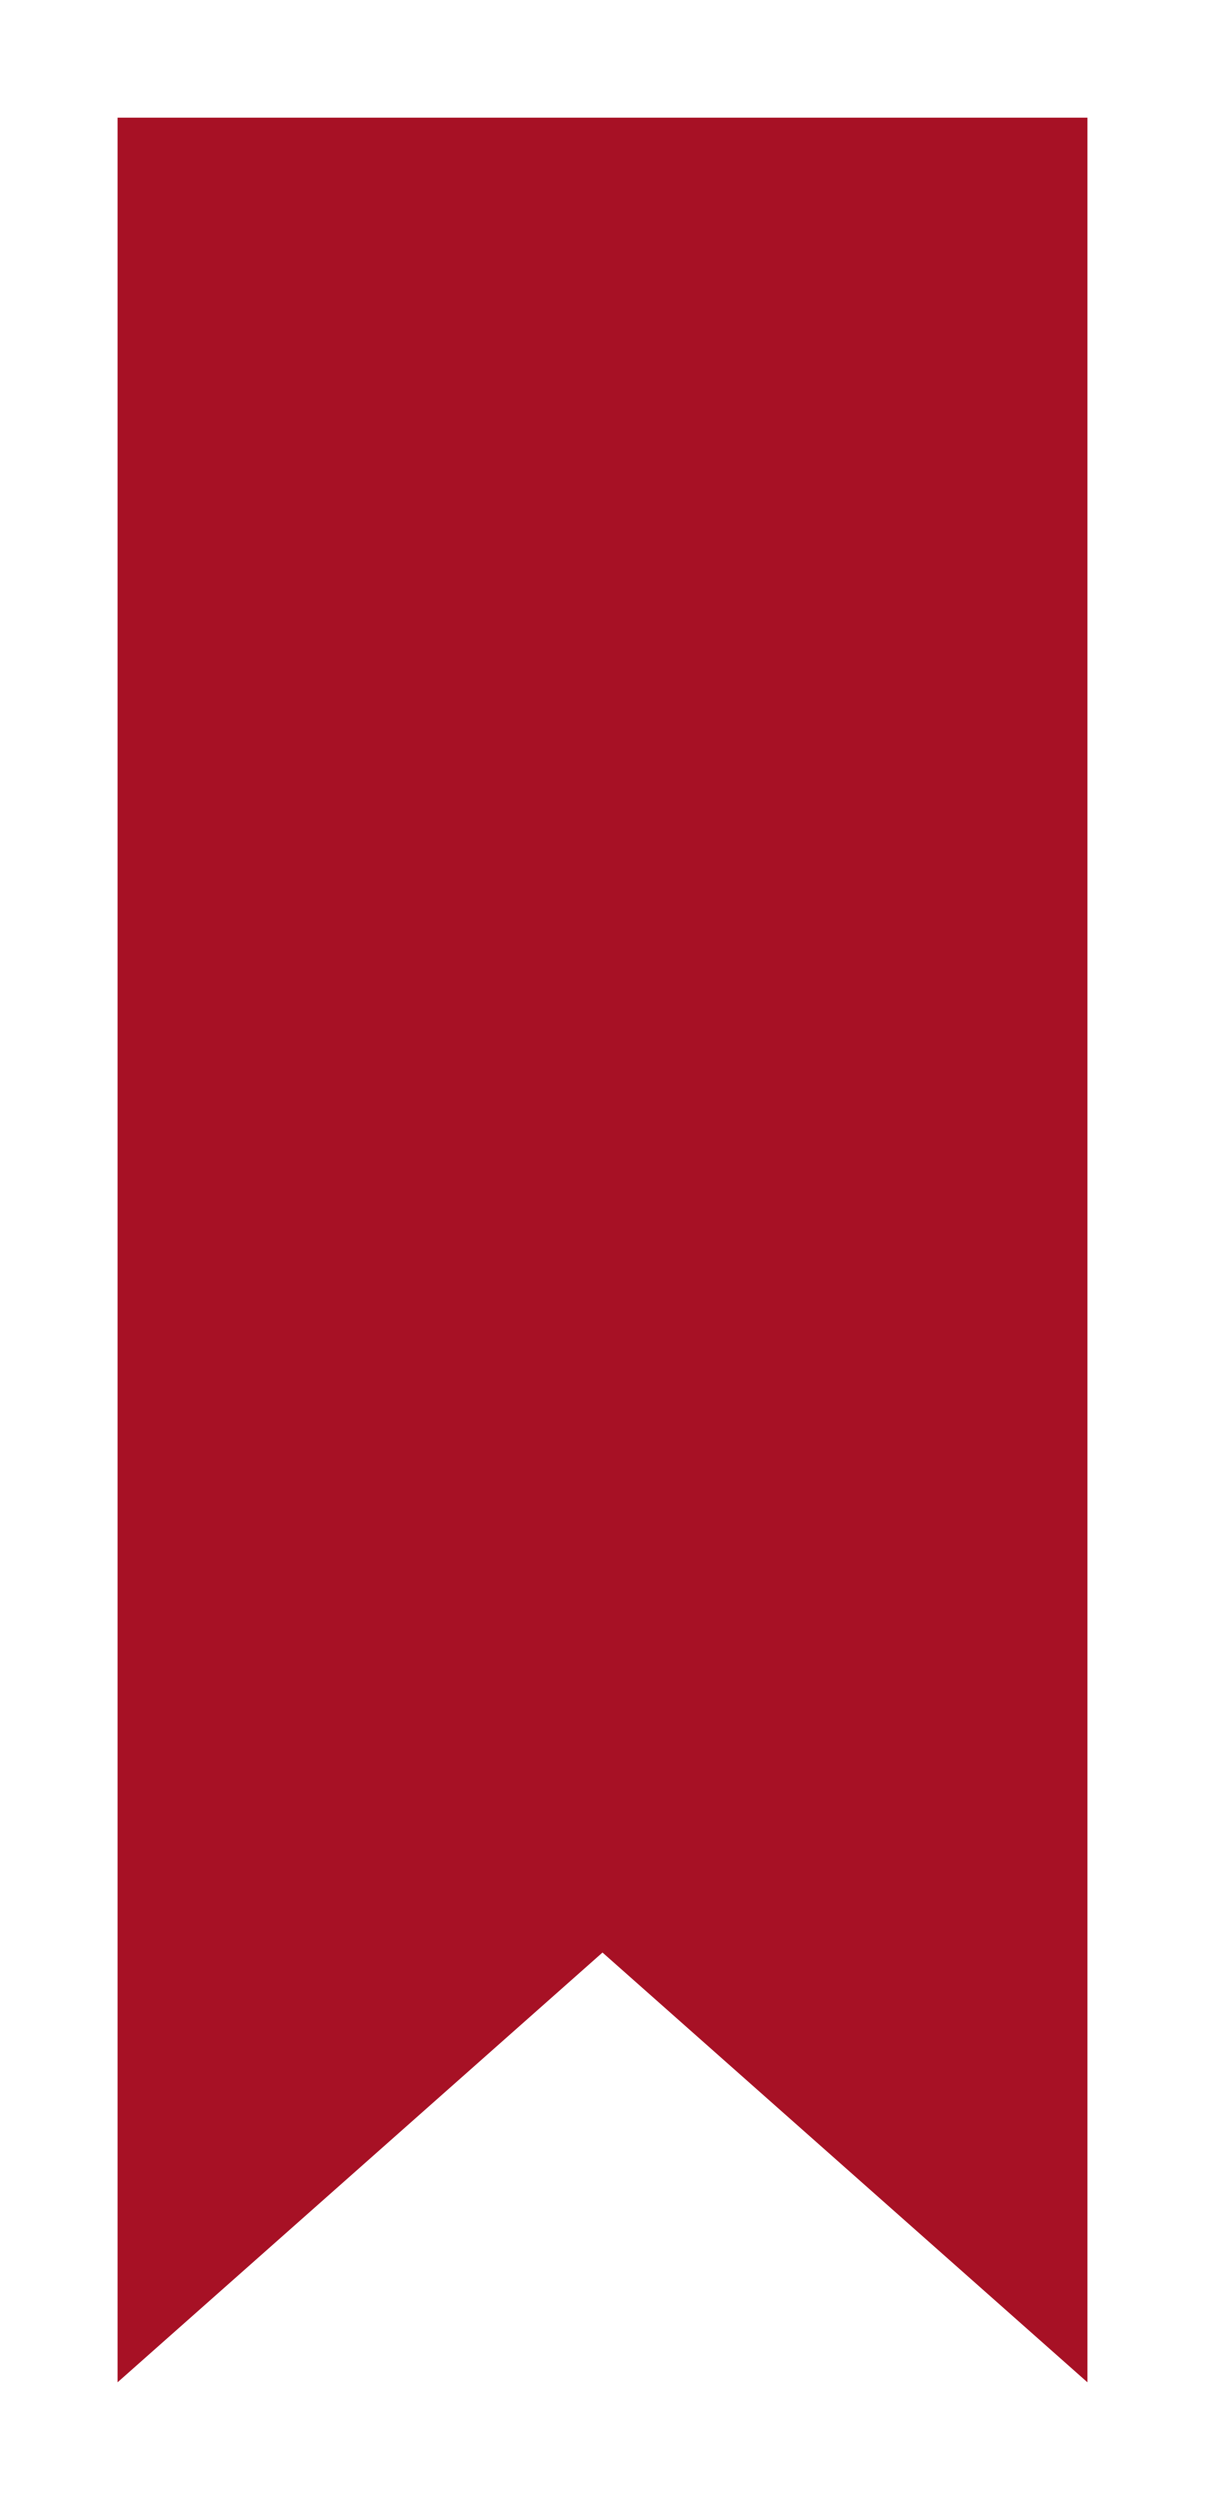 <svg width="41" height="85" viewBox="0 0 41 85" fill="none" xmlns="http://www.w3.org/2000/svg">
<g filter="url(#filter0_d_11_177)">
<path d="M4 0H37V77L20.5 62.387L4 77V0Z" fill="#A71125"/>
</g>
<defs>
<filter id="filter0_d_11_177" x="0" y="0" width="41" height="85" filterUnits="userSpaceOnUse" color-interpolation-filters="sRGB">
<feFlood flood-opacity="0" result="BackgroundImageFix"/>
<feColorMatrix in="SourceAlpha" type="matrix" values="0 0 0 0 0 0 0 0 0 0 0 0 0 0 0 0 0 0 127 0" result="hardAlpha"/>
<feOffset dy="4"/>
<feGaussianBlur stdDeviation="2"/>
<feComposite in2="hardAlpha" operator="out"/>
<feColorMatrix type="matrix" values="0 0 0 0 0 0 0 0 0 0 0 0 0 0 0 0 0 0 0.25 0"/>
<feBlend mode="normal" in2="BackgroundImageFix" result="effect1_dropShadow_11_177"/>
<feBlend mode="normal" in="SourceGraphic" in2="effect1_dropShadow_11_177" result="shape"/>
</filter>
</defs>
</svg>
